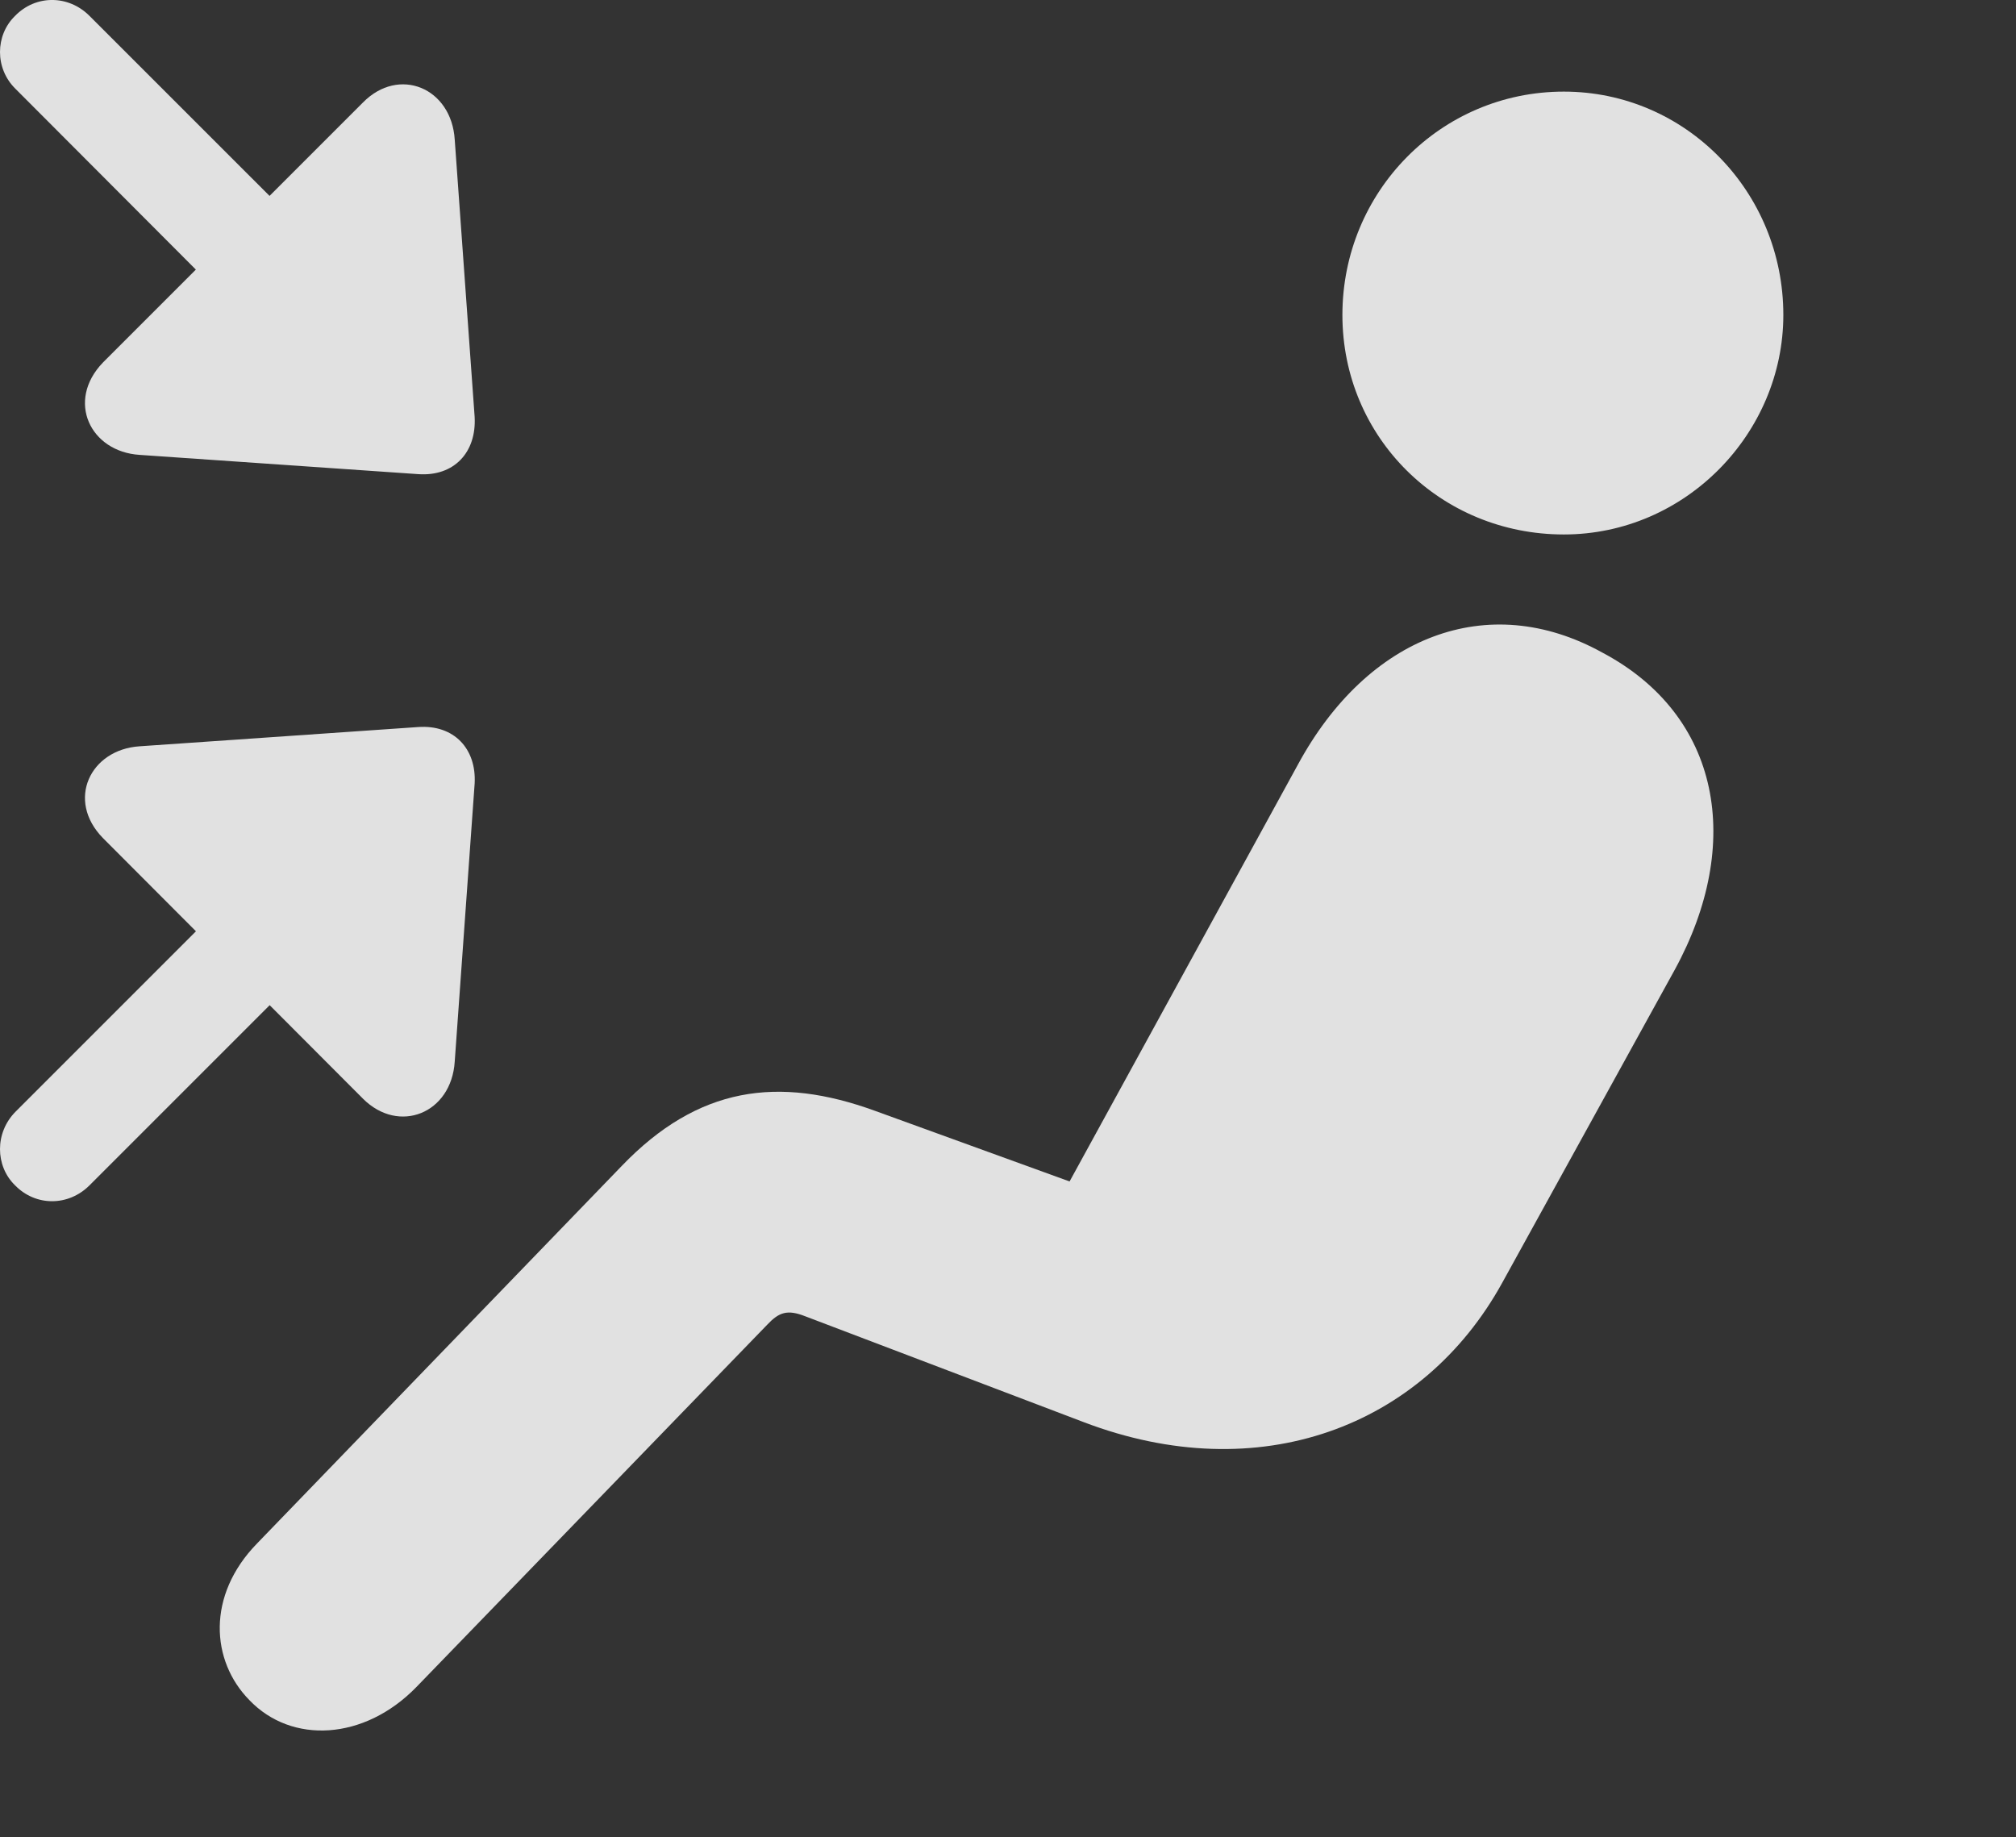 <?xml version="1.0" encoding="UTF-8"?>
<!--Generator: Apple Native CoreSVG 341-->
<!DOCTYPE svg
PUBLIC "-//W3C//DTD SVG 1.1//EN"
       "http://www.w3.org/Graphics/SVG/1.1/DTD/svg11.dtd">
<svg version="1.1" xmlns="http://www.w3.org/2000/svg" xmlns:xlink="http://www.w3.org/1999/xlink" viewBox="0 0 30.674 27.954">
 <rect x="0" y="0" width="30.674" height="27.954" fill="#333333" stroke="none"/>
 <g>
  <rect height="27.954" opacity="0" width="30.674" x="0" y="0"/>
  <path d="M23.794 8.132C25.649 8.132 27.134 6.589 27.134 4.792C27.134 2.917 25.649 1.394 23.794 1.394C21.919 1.394 20.425 2.917 20.425 4.792C20.425 6.658 21.919 8.132 23.794 8.132ZM3.794 25.867C4.438 26.541 5.542 26.482 6.333 25.671L11.675 20.154C11.851 19.968 11.977 19.919 12.251 20.027L16.489 21.638C19.155 22.654 21.645 21.716 22.856 19.519L25.483 14.753C26.528 12.839 26.186 10.886 24.38 9.929C22.632 8.962 20.806 9.685 19.751 11.628L16.274 17.976L13.315 16.902C11.841 16.365 10.62 16.531 9.458 17.742L3.911 23.484C3.14 24.275 3.208 25.271 3.794 25.867Z" fill="white" fill-opacity="0.85"/>
  <path d="M1.567 5.515C1.001 6.101 1.372 6.873 2.124 6.921L6.362 7.214C6.909 7.253 7.251 6.882 7.222 6.345L6.919 2.126C6.87 1.335 6.069 1.003 5.522 1.56ZM1.362 0.242C1.04-0.081 0.542-0.081 0.229 0.242C-0.073 0.535-0.083 1.042 0.239 1.355L4.419 5.544C4.741 5.857 5.249 5.857 5.552 5.544C5.854 5.251 5.864 4.734 5.542 4.421ZM1.567 12.752L5.522 16.716C6.069 17.263 6.87 16.941 6.919 16.15L7.222 11.921C7.251 11.394 6.909 11.023 6.362 11.062L2.124 11.355C1.372 11.404 1.001 12.175 1.567 12.752ZM1.362 18.035L5.542 13.855C5.864 13.533 5.854 13.025 5.552 12.732C5.249 12.41 4.741 12.41 4.419 12.732L0.239 16.912C-0.083 17.234-0.073 17.742 0.229 18.035C0.542 18.357 1.04 18.357 1.362 18.035Z" fill="white" fill-opacity="0.85"/>
 </g>
</svg>
